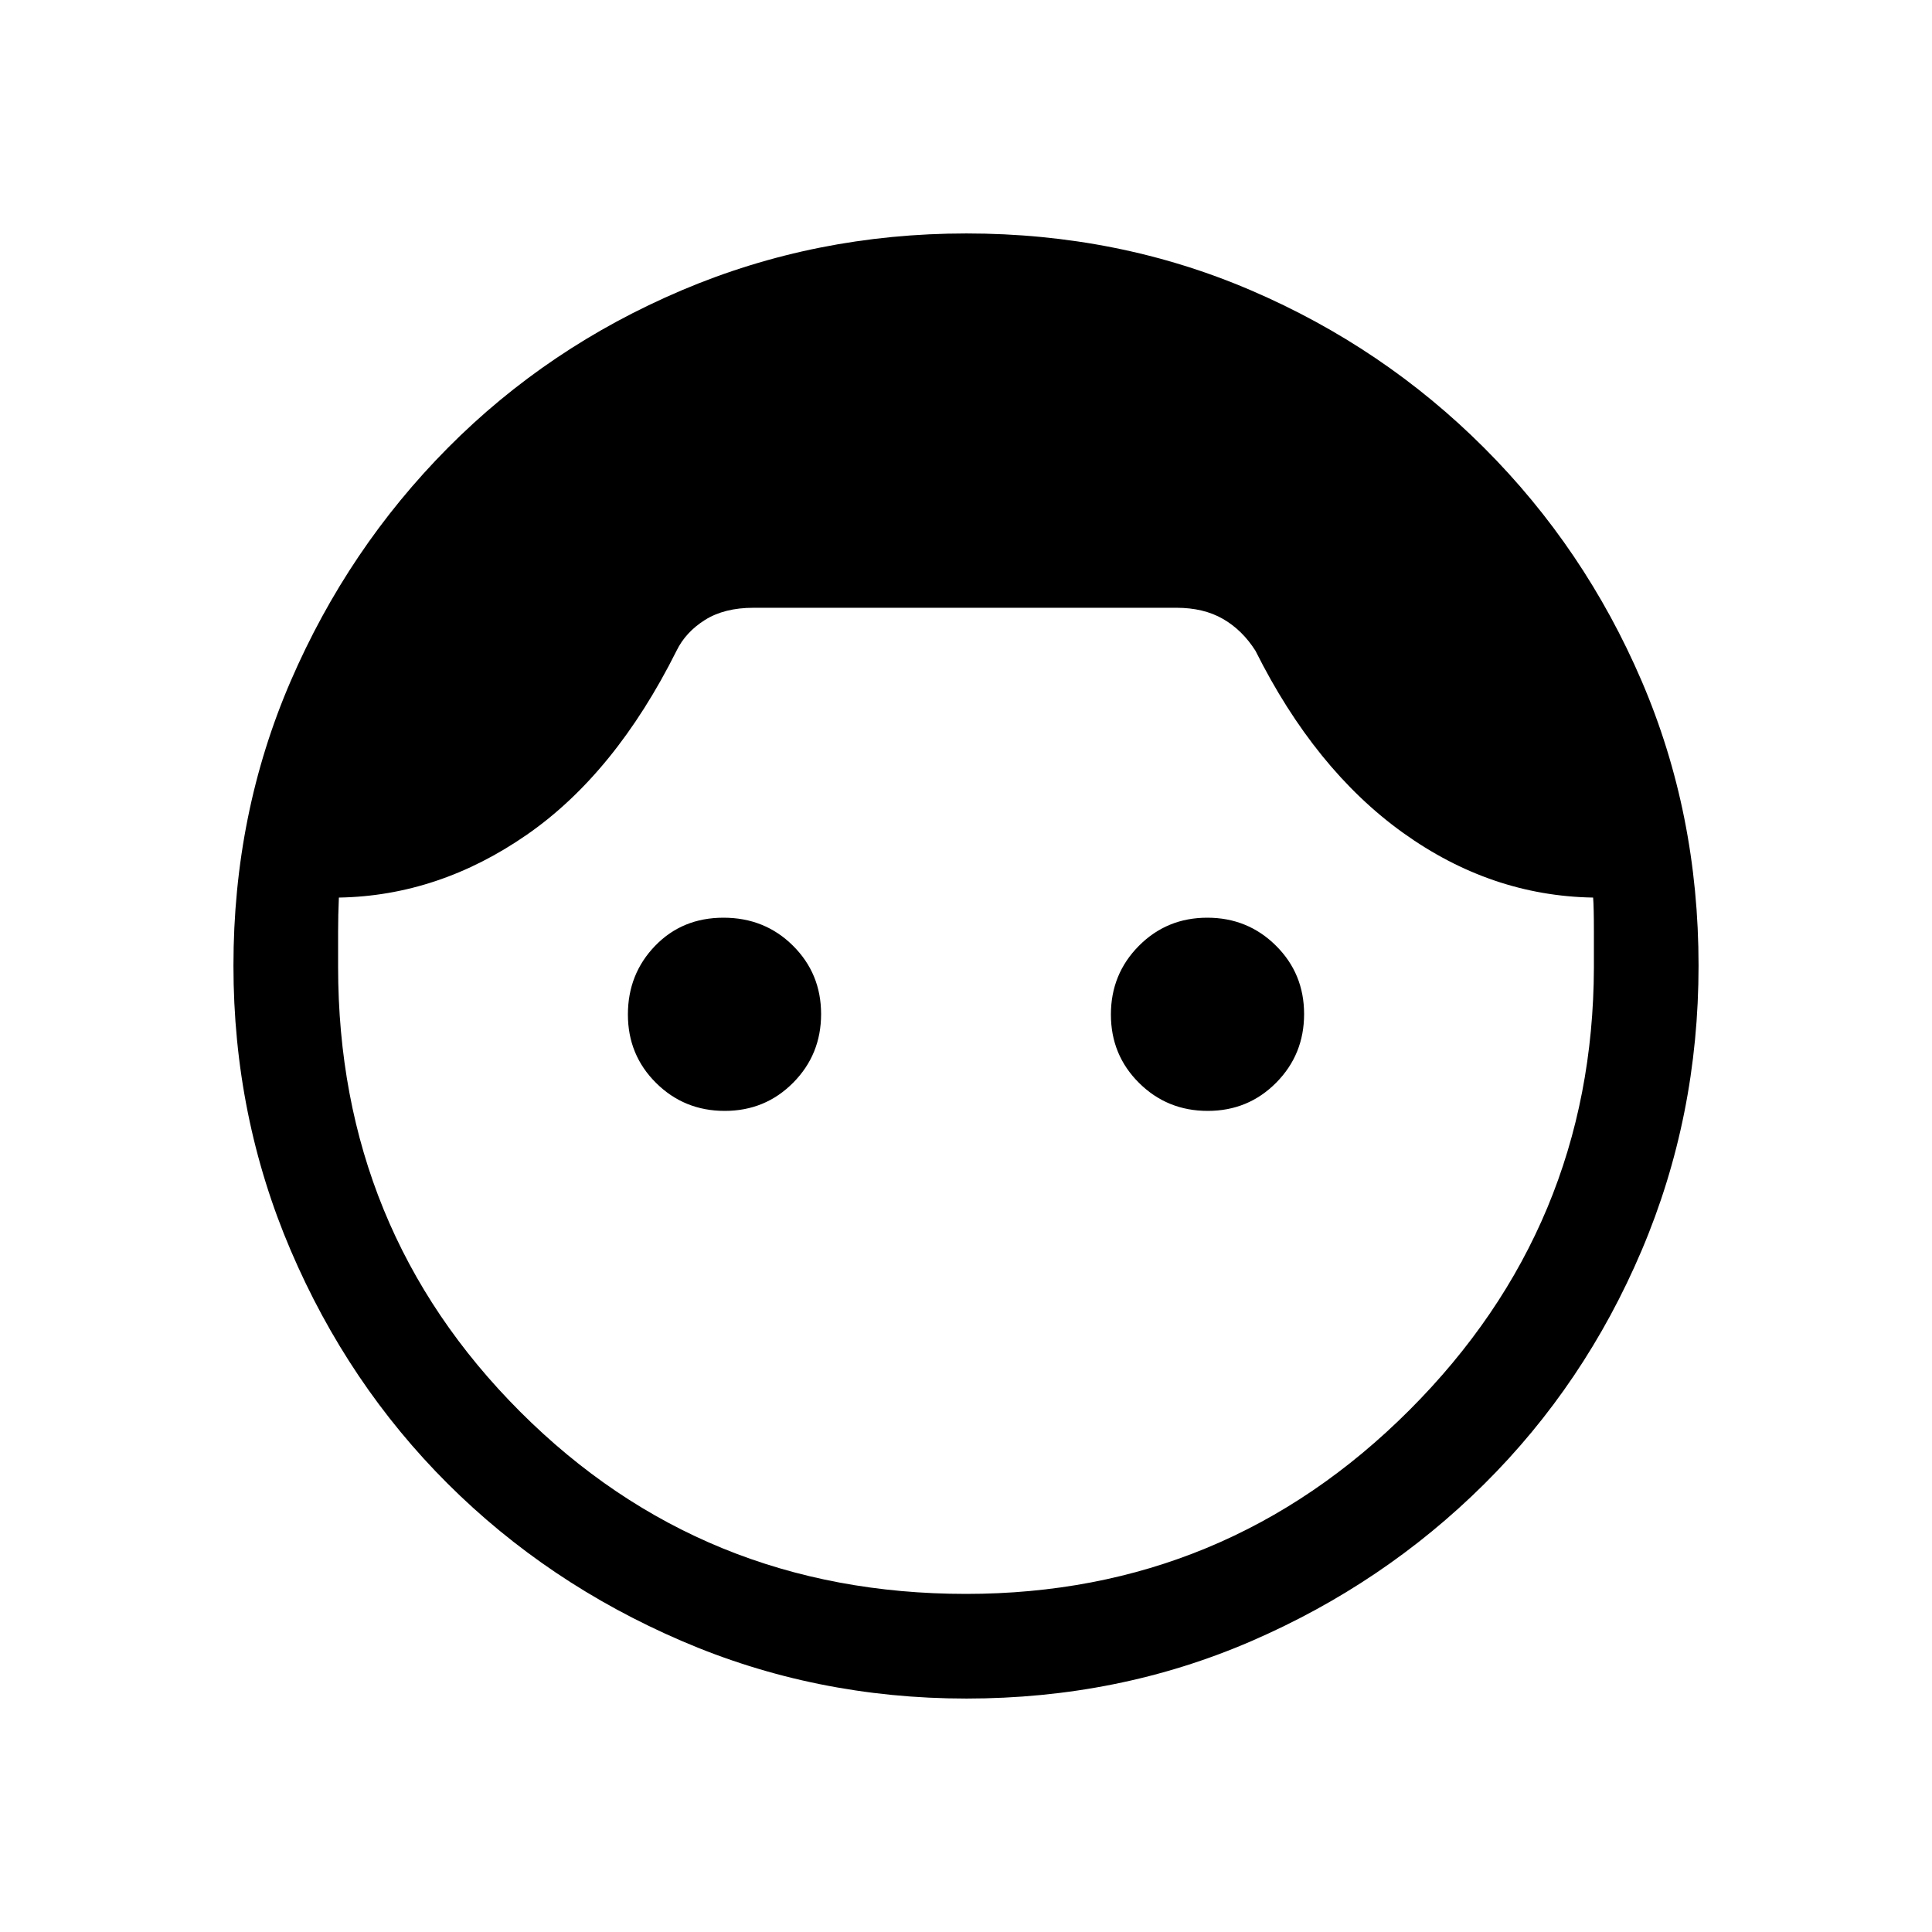 <svg xmlns="http://www.w3.org/2000/svg" height="20" viewBox="0 -960 960 960" width="20"><path d="M480.162-116.001q-75.03 0-141.595-28.68-66.565-28.679-116.104-78.077-49.539-49.397-78-115.926-28.462-66.529-28.462-141.519 0-75.566 28.462-141.412 28.461-65.846 78.076-115.846 49.616-49.999 116.145-78.268 66.529-28.27 141.519-28.27 75.566 0 141.412 28.27 65.846 28.269 115.846 78.268 49.999 50 78.268 115.846 28.27 65.846 28.27 141.412 0 74.99-28.27 141.519-28.269 66.529-78.268 116.145-50 49.615-115.846 78.076-65.846 28.462-141.453 28.462ZM480-168q129 0 220.308-91.308Q791.615-350.615 792-479.231v-17.577q0-12.5-.385-17.193-50.845-.846-94.576-32.269-43.731-31.423-73.192-90.346-6.539-10.308-16.154-15.846-9.616-5.539-23.152-5.539H374.41q-14.487 0-24.103 6.039-9.615 6.038-14.154 15.346-30.461 60.923-74.307 91.346-43.846 30.423-93.461 31.269-.385 8.693-.385 17.193v17.193Q168-349 258.5-258.5T480-168ZM360.113-408Q340-408 326-421.887q-14-13.888-14-34Q312-476 325.5-490t34-14q20.5 0 34.5 13.887 14 13.888 14 34Q408-436 394.113-422q-13.888 14-34 14Zm240 0Q580-408 566-421.887q-14-13.888-14-34Q552-476 565.887-490q13.888-14 34-14Q620-504 634-490.113q14 13.888 14 34Q648-436 634.113-422q-13.888 14-34 14Z"/></svg>